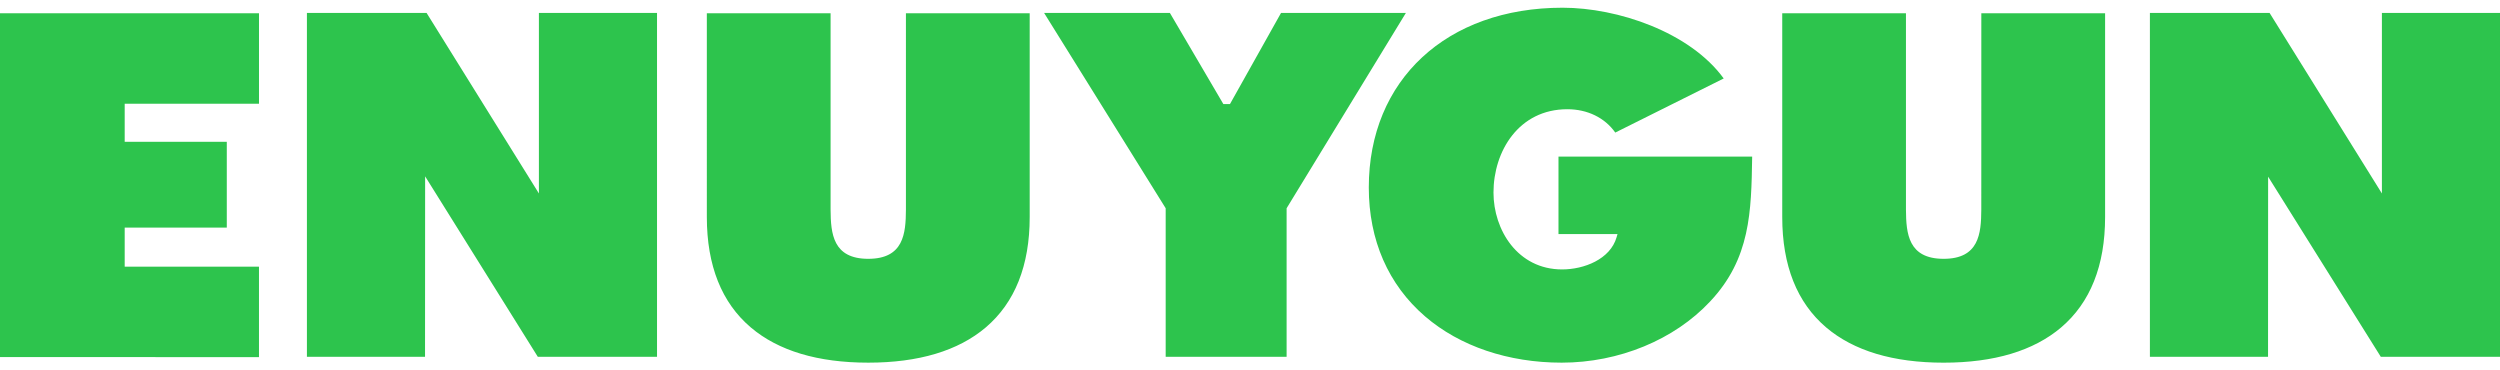 <svg class="navbar-logo" xmlns="http://www.w3.org/2000/svg" xmlns:xlink="http://www.w3.org/1999/xlink" width="162" height="24" viewBox="0 0 162 24">
        <defs>
            <path id="a" d="M53.822.36v12.727c.01 1.551.148 3.184 2.441 3.184 2.294 0 2.433-1.633 2.441-3.184V.36h8.02v13.208c0 3.14-.958 5.544-2.847 7.149C62.092 22.232 59.53 23 56.263 23c-3.267 0-5.828-.768-7.613-2.284-1.889-1.605-2.847-4.01-2.847-7.149V.36h8.02zm69.684 0v12.727c.01 1.551.148 3.184 2.441 3.184 2.294 0 2.433-1.633 2.441-3.184L128.39.36h8.02v13.208c0 3.14-.959 5.544-2.848 7.149-1.785 1.516-4.346 2.284-7.614 2.284-3.267 0-5.828-.768-7.613-2.284-1.889-1.605-2.846-4.01-2.846-7.149V.36h8.018zM101.256 0c3.56 0 8.249 1.574 10.44 4.585L104.67 8.09c-.68-.963-1.804-1.512-3.108-1.512-3.141 0-4.784 2.717-4.784 5.4 0 2.415 1.56 4.981 4.449 4.981 1.411 0 3.118-.654 3.53-2.09l.058-.2h-3.825V9.648h12.55v.046c-.057 3.521-.107 6.562-2.724 9.341-2.317 2.483-5.914 3.965-9.62 3.965-3.461 0-6.603-1.064-8.848-2.995-2.388-2.055-3.65-4.945-3.65-8.355C88.697 4.68 93.744 0 101.257 0zM16.783.36v5.86H8.08v2.47h6.616v5.56H8.08v2.53h8.702v5.86H0V.36h16.782zM75.81.34l3.463 5.903h.429L83.01.34h8.09l-7.728 12.655v9.626h-7.836v-9.627L67.659.34h8.15zm-48.166 0l7.277 11.696V.34h7.654v22.28H34.85l-7.302-11.693-.006 11.694h-7.654V.34h7.755zm119.426 0l7.277 11.696V.34H162v22.28h-7.724l-7.302-11.672-.005 11.673h-7.655V.34h7.755z"></path>
        </defs>
        <use fill="#2DC44D" fill-rule="evenodd" transform="translate(0 .5)" xlink:href="#a"></use>
</svg>
